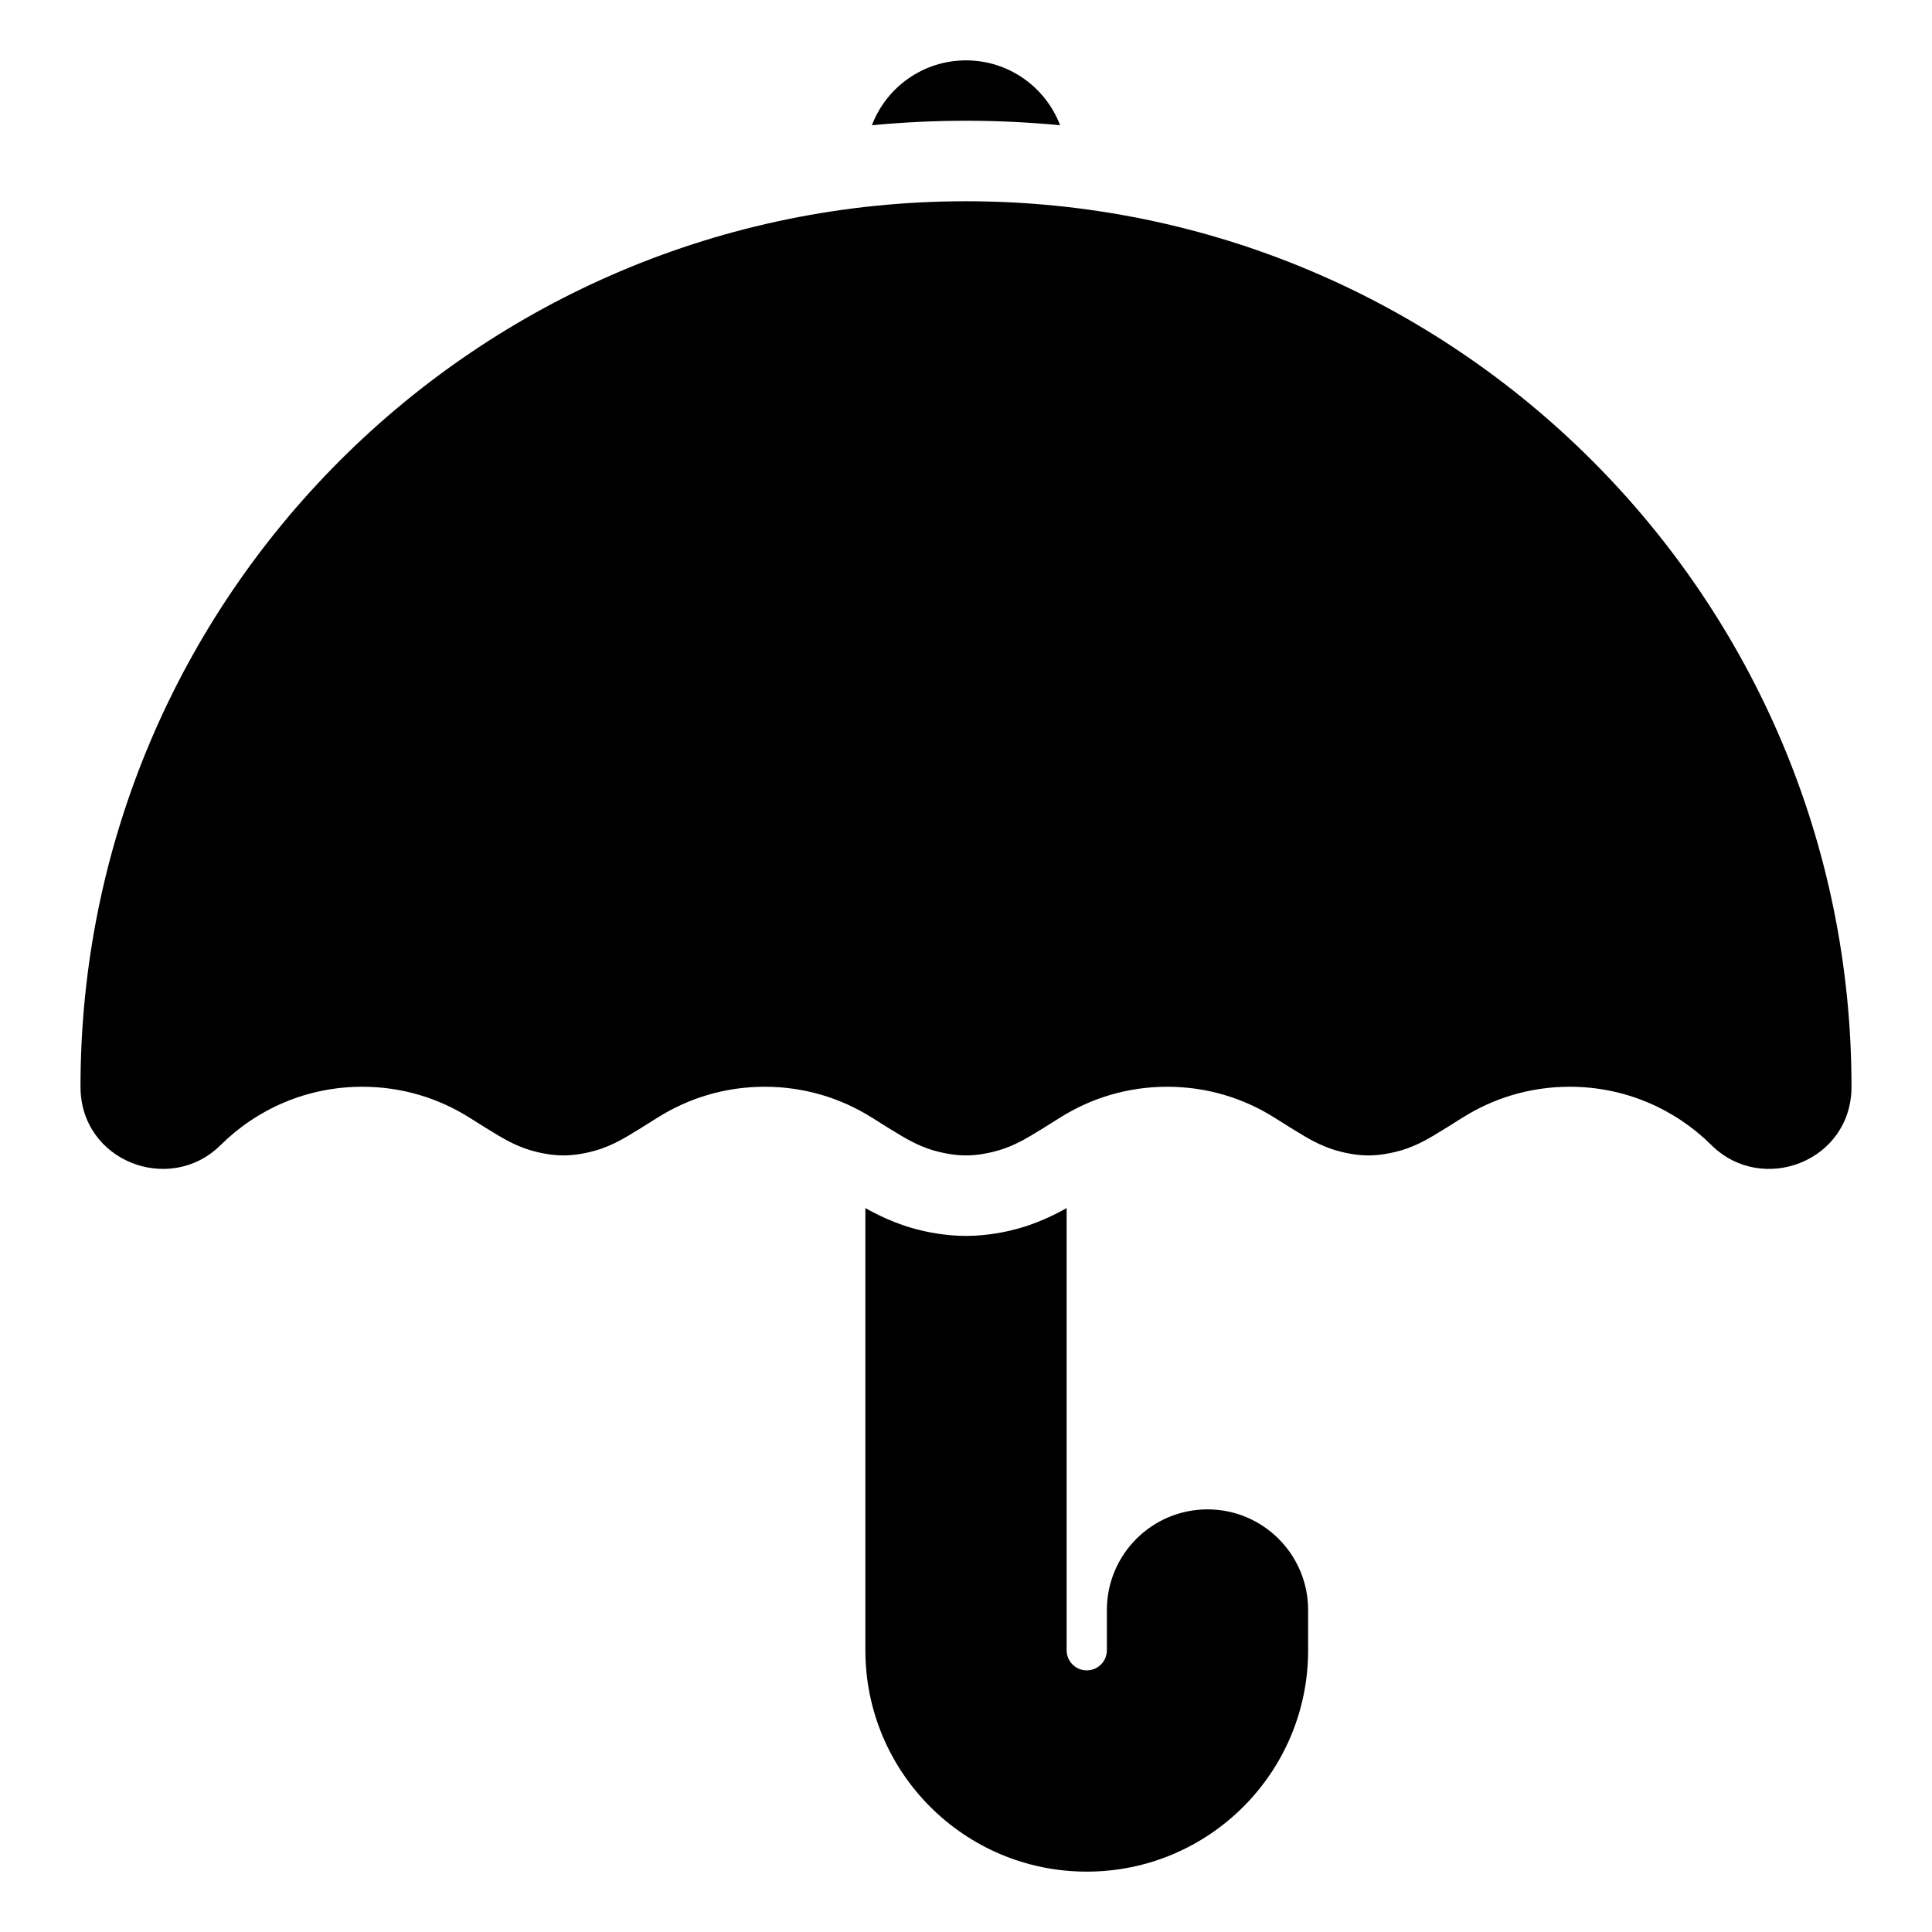 <svg width="24" height="24" viewBox="0 0 24 24" fill="none" xmlns="http://www.w3.org/2000/svg">
<path d="M2.74 14.225C2.11 14.849 1 14.428 1 13.5C1 7.425 5.925 2.5 12 2.5C18.075 2.5 23 7.425 23 13.5C23 14.428 21.89 14.849 21.26 14.225C20.807 13.776 20.187 13.5 19.5 13.5C19.008 13.5 18.553 13.641 18.168 13.884L18.153 13.893C18.019 13.978 17.896 14.055 17.797 14.113L17.794 14.115C17.717 14.16 17.541 14.262 17.335 14.309L17.327 14.311C17.281 14.322 17.15 14.353 17 14.353C16.85 14.353 16.719 14.322 16.673 14.311L16.665 14.309C16.46 14.262 16.283 14.16 16.206 14.115L16.203 14.113C16.104 14.055 15.981 13.978 15.847 13.893L15.832 13.884C15.447 13.641 14.992 13.5 14.5 13.5C14.008 13.5 13.553 13.641 13.168 13.884L13.153 13.893C13.019 13.978 12.896 14.055 12.797 14.113L12.793 14.115C12.717 14.16 12.54 14.262 12.335 14.309L12.327 14.311C12.281 14.322 12.15 14.353 12 14.353C11.85 14.353 11.719 14.322 11.673 14.311L11.665 14.309C11.46 14.262 11.283 14.16 11.207 14.115L11.203 14.113C11.104 14.055 10.981 13.978 10.847 13.893L10.832 13.884C10.447 13.641 9.992 13.5 9.5 13.5C9.008 13.5 8.553 13.641 8.168 13.884L8.153 13.893C8.019 13.978 7.896 14.055 7.797 14.113L7.793 14.115C7.717 14.16 7.54 14.262 7.335 14.309L7.327 14.311C7.281 14.322 7.15 14.353 7 14.353C6.85 14.353 6.719 14.322 6.673 14.311L6.665 14.309C6.46 14.262 6.283 14.16 6.207 14.115L6.203 14.113C6.104 14.055 5.981 13.978 5.847 13.893L5.832 13.884C5.447 13.641 4.992 13.5 4.5 13.5C3.813 13.5 3.193 13.776 2.74 14.225Z" fill="black"/>
<path d="M12 0.75C11.466 0.75 11.01 1.085 10.831 1.556C11.216 1.519 11.606 1.5 12 1.5C12.394 1.5 12.784 1.519 13.169 1.556C12.99 1.085 12.534 0.75 12 0.75Z" fill="black"/>
<path d="M11.441 15.284C11.127 15.212 10.865 15.072 10.75 15.007V20.5C10.75 22.019 11.981 23.25 13.5 23.25C15.019 23.25 16.25 22.019 16.25 20.5V20C16.25 19.31 15.69 18.75 15 18.75C14.31 18.75 13.75 19.31 13.75 20V20.5C13.75 20.638 13.638 20.75 13.5 20.75C13.362 20.75 13.25 20.638 13.25 20.5V15.007C13.135 15.072 12.873 15.212 12.559 15.284L12.553 15.286C12.509 15.296 12.275 15.353 12 15.353C11.725 15.353 11.491 15.296 11.447 15.286L11.441 15.284Z" fill="black"/>
</svg>
